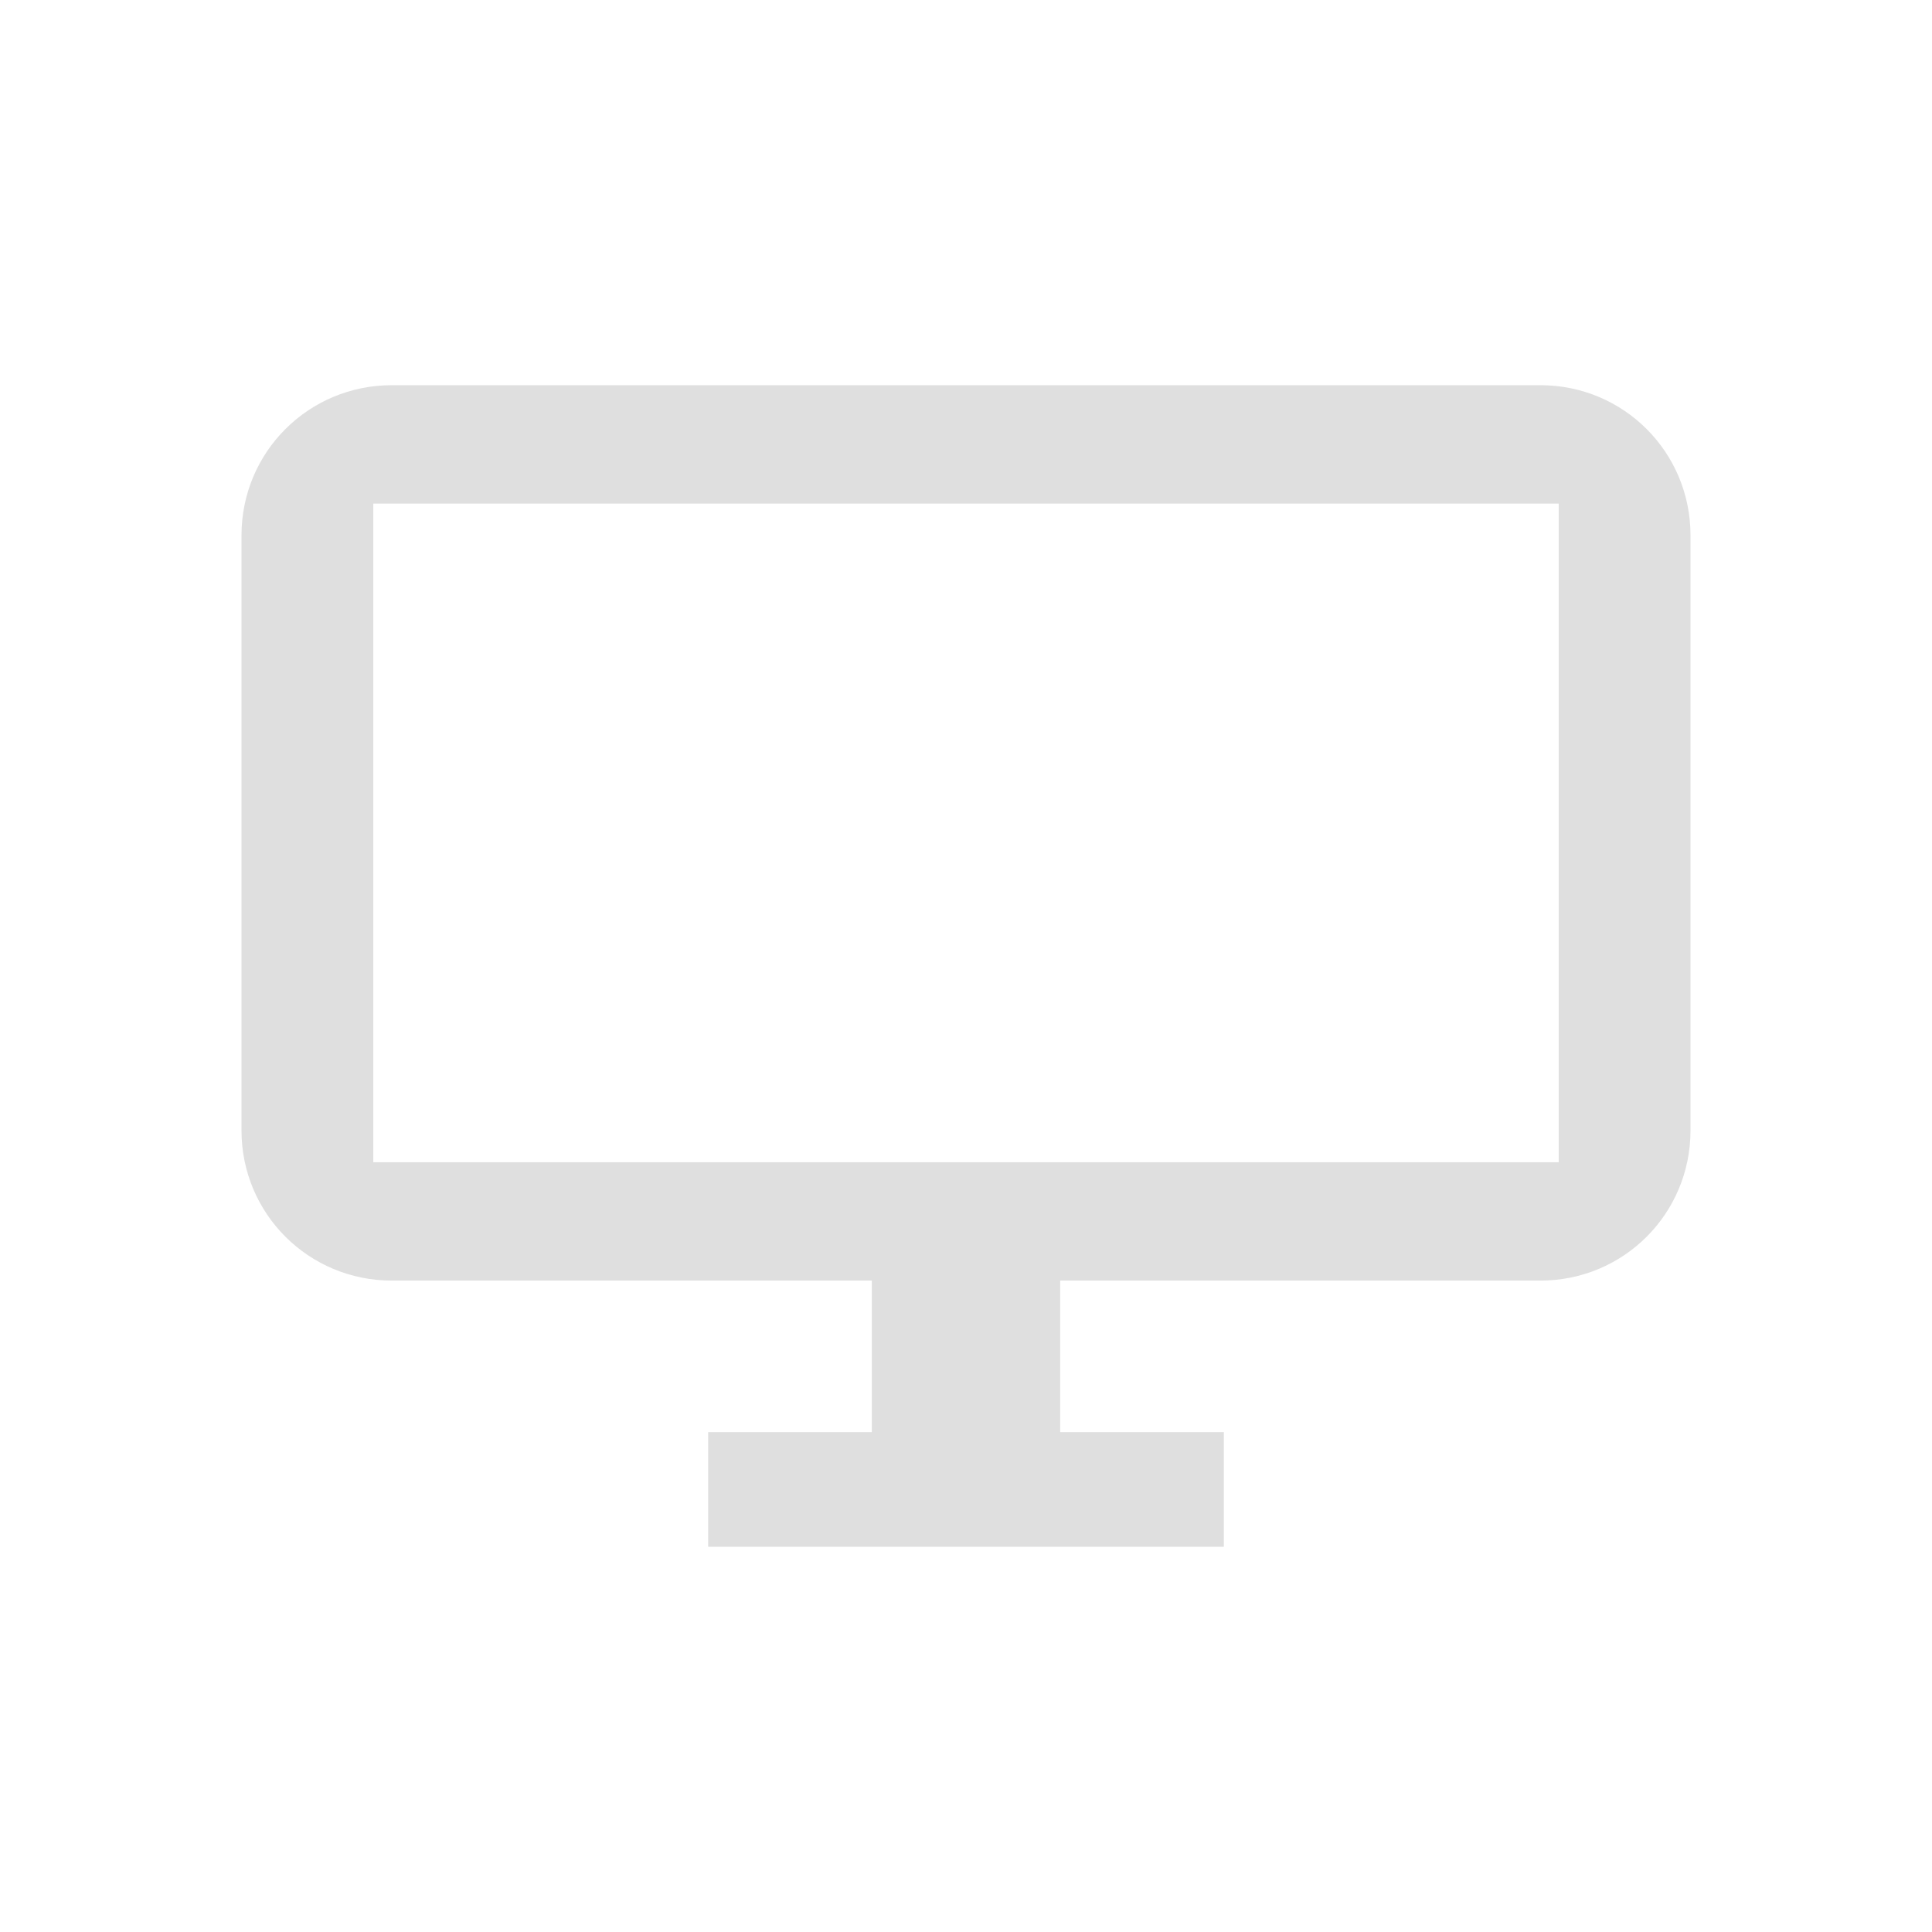 <?xml version="1.0" encoding="UTF-8" standalone="no"?>
<svg
   xmlns:dc="http://purl.org/dc/elements/1.1/"
   xmlns:cc="http://creativecommons.org/ns#"
   xmlns:rdf="http://www.w3.org/1999/02/22-rdf-syntax-ns#"
   xmlns:svg="http://www.w3.org/2000/svg"
   xmlns="http://www.w3.org/2000/svg"
   xmlns:sodipodi="http://sodipodi.sourceforge.net/DTD/sodipodi-0.dtd"
   xmlns:inkscape="http://www.inkscape.org/namespaces/inkscape"
   height="24"
   viewBox="0 0 24 24"
   width="24"
   version="1.1"
   id="svg4"
   sodipodi:docname="preferences-desktop-display-symbolic.svg"
   inkscape:version="0.92.2 2405546, 2018-03-11">
  <defs
     id="defs8" />
  <sodipodi:namedview
     pagecolor="#ffffff"
     bordercolor="#666666"
     borderopacity="1"
     objecttolerance="10"
     gridtolerance="10"
     guidetolerance="10"
     inkscape:pageopacity="0"
     inkscape:pageshadow="2"
     inkscape:window-width="1366"
     inkscape:window-height="695"
     id="namedview6"
     showgrid="false"
     inkscape:zoom="19.666667"
     inkscape:cx="0.67138825"
     inkscape:cy="9.4962433"
     inkscape:window-x="0"
     inkscape:window-y="0"
     inkscape:window-maximized="1"
     inkscape:current-layer="svg4" />
  <path
     style="opacity:1;vector-effect:none;fill:#dfdfdf;fill-opacity:1;stroke:none;stroke-width:0.818;stroke-linecap:butt;stroke-linejoin:miter;stroke-miterlimit:4;stroke-dasharray:none;stroke-dashoffset:0;stroke-opacity:1;paint-order:stroke fill markers"
     d="m 4.867,4.785 c -1.034,0 -1.867,0.831 -1.867,1.865 v 7.393 c 0,1.034 0.833,1.865 1.867,1.865 h 5.963 v 1.883 H 8.797 v 1.424 h 6.406 v -1.424 h -2.033 v -1.883 h 5.965 C 20.169,15.908 21,15.077 21,14.043 V 6.65 C 21,5.616 20.169,4.785 19.135,4.785 Z M 4.637,6.256 H 19.363 V 14.438 H 4.637 Z"
     id="rect820"
     inkscape:connector-curvature="0" />
</svg>
